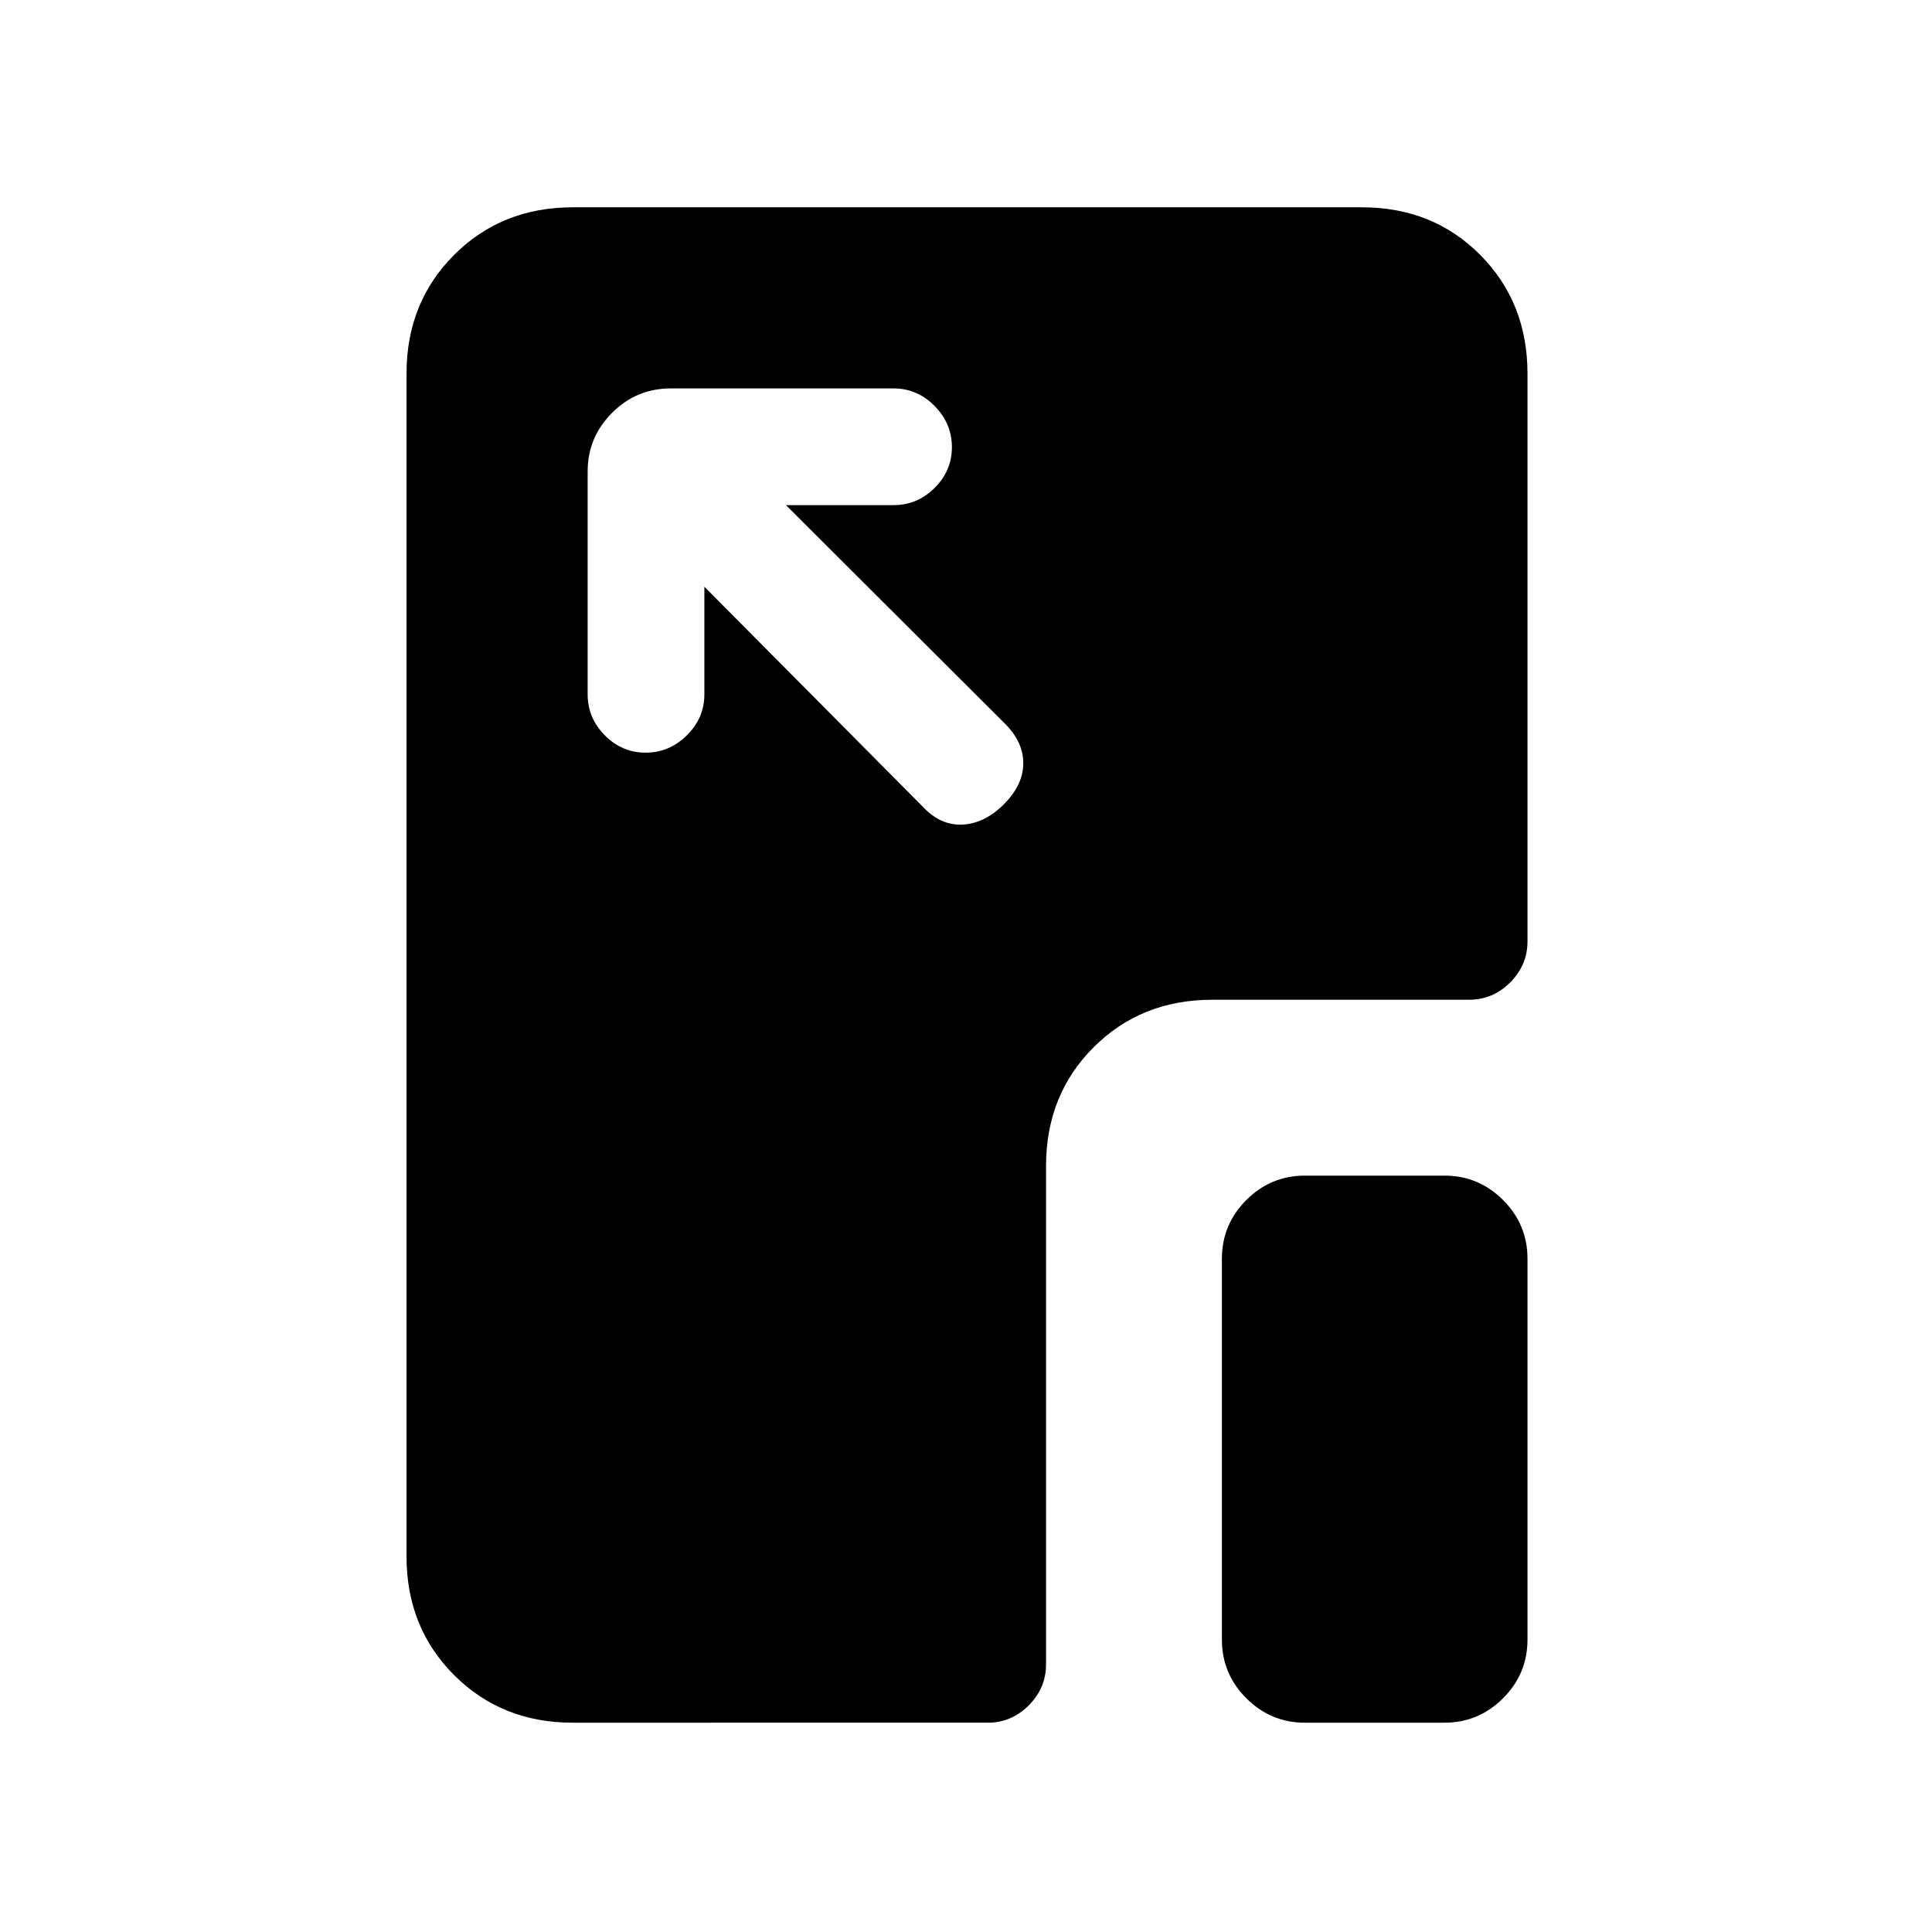 <svg xmlns="http://www.w3.org/2000/svg" height="20" viewBox="0 96 960 960" width="20"><path d="M333.308 289q-17.031 0-29.17 12.138Q292 313.277 292 330.308V441q0 11.8 8.547 20.4 8.548 8.6 20.27 8.6t20.452-8.6Q350 452.8 350 441v-53.461l108.308 109.076q8.846 9.616 19.884 9.116 11.039-.5 20.654-10.116 9.616-9.615 9.616-20.436 0-10.82-9.616-20.102L390.539 347H444q11.8 0 20.4-8.547 8.6-8.547 8.6-20.269 0-11.722-8.6-20.453T444 289H333.308Zm315.154 663q-17.031 0-29.17-12.138-12.138-12.139-12.138-29.169V721.462q0-17.031 12.138-29.17 12.139-12.138 29.17-12.138h69.231q17.03 0 29.169 12.138Q759 704.431 759 721.462v189.231q0 17.03-12.138 29.169Q734.723 952 717.693 952h-69.231Zm-363.847 0q-35.315 0-58.965-23.65Q202 904.7 202 869.385v-587.77q0-35.315 23.662-58.965Q249.324 199 284.656 199h392.012Q712 199 735.5 222.65t23.5 58.965v282.154q0 11.8-8.6 20.4-8.6 8.6-20.4 8.6H602.385q-35.354 0-58.985 23.631t-23.631 58.985V923q0 11.8-8.6 20.4-8.6 8.6-20.4 8.6H284.615Z"/></svg>